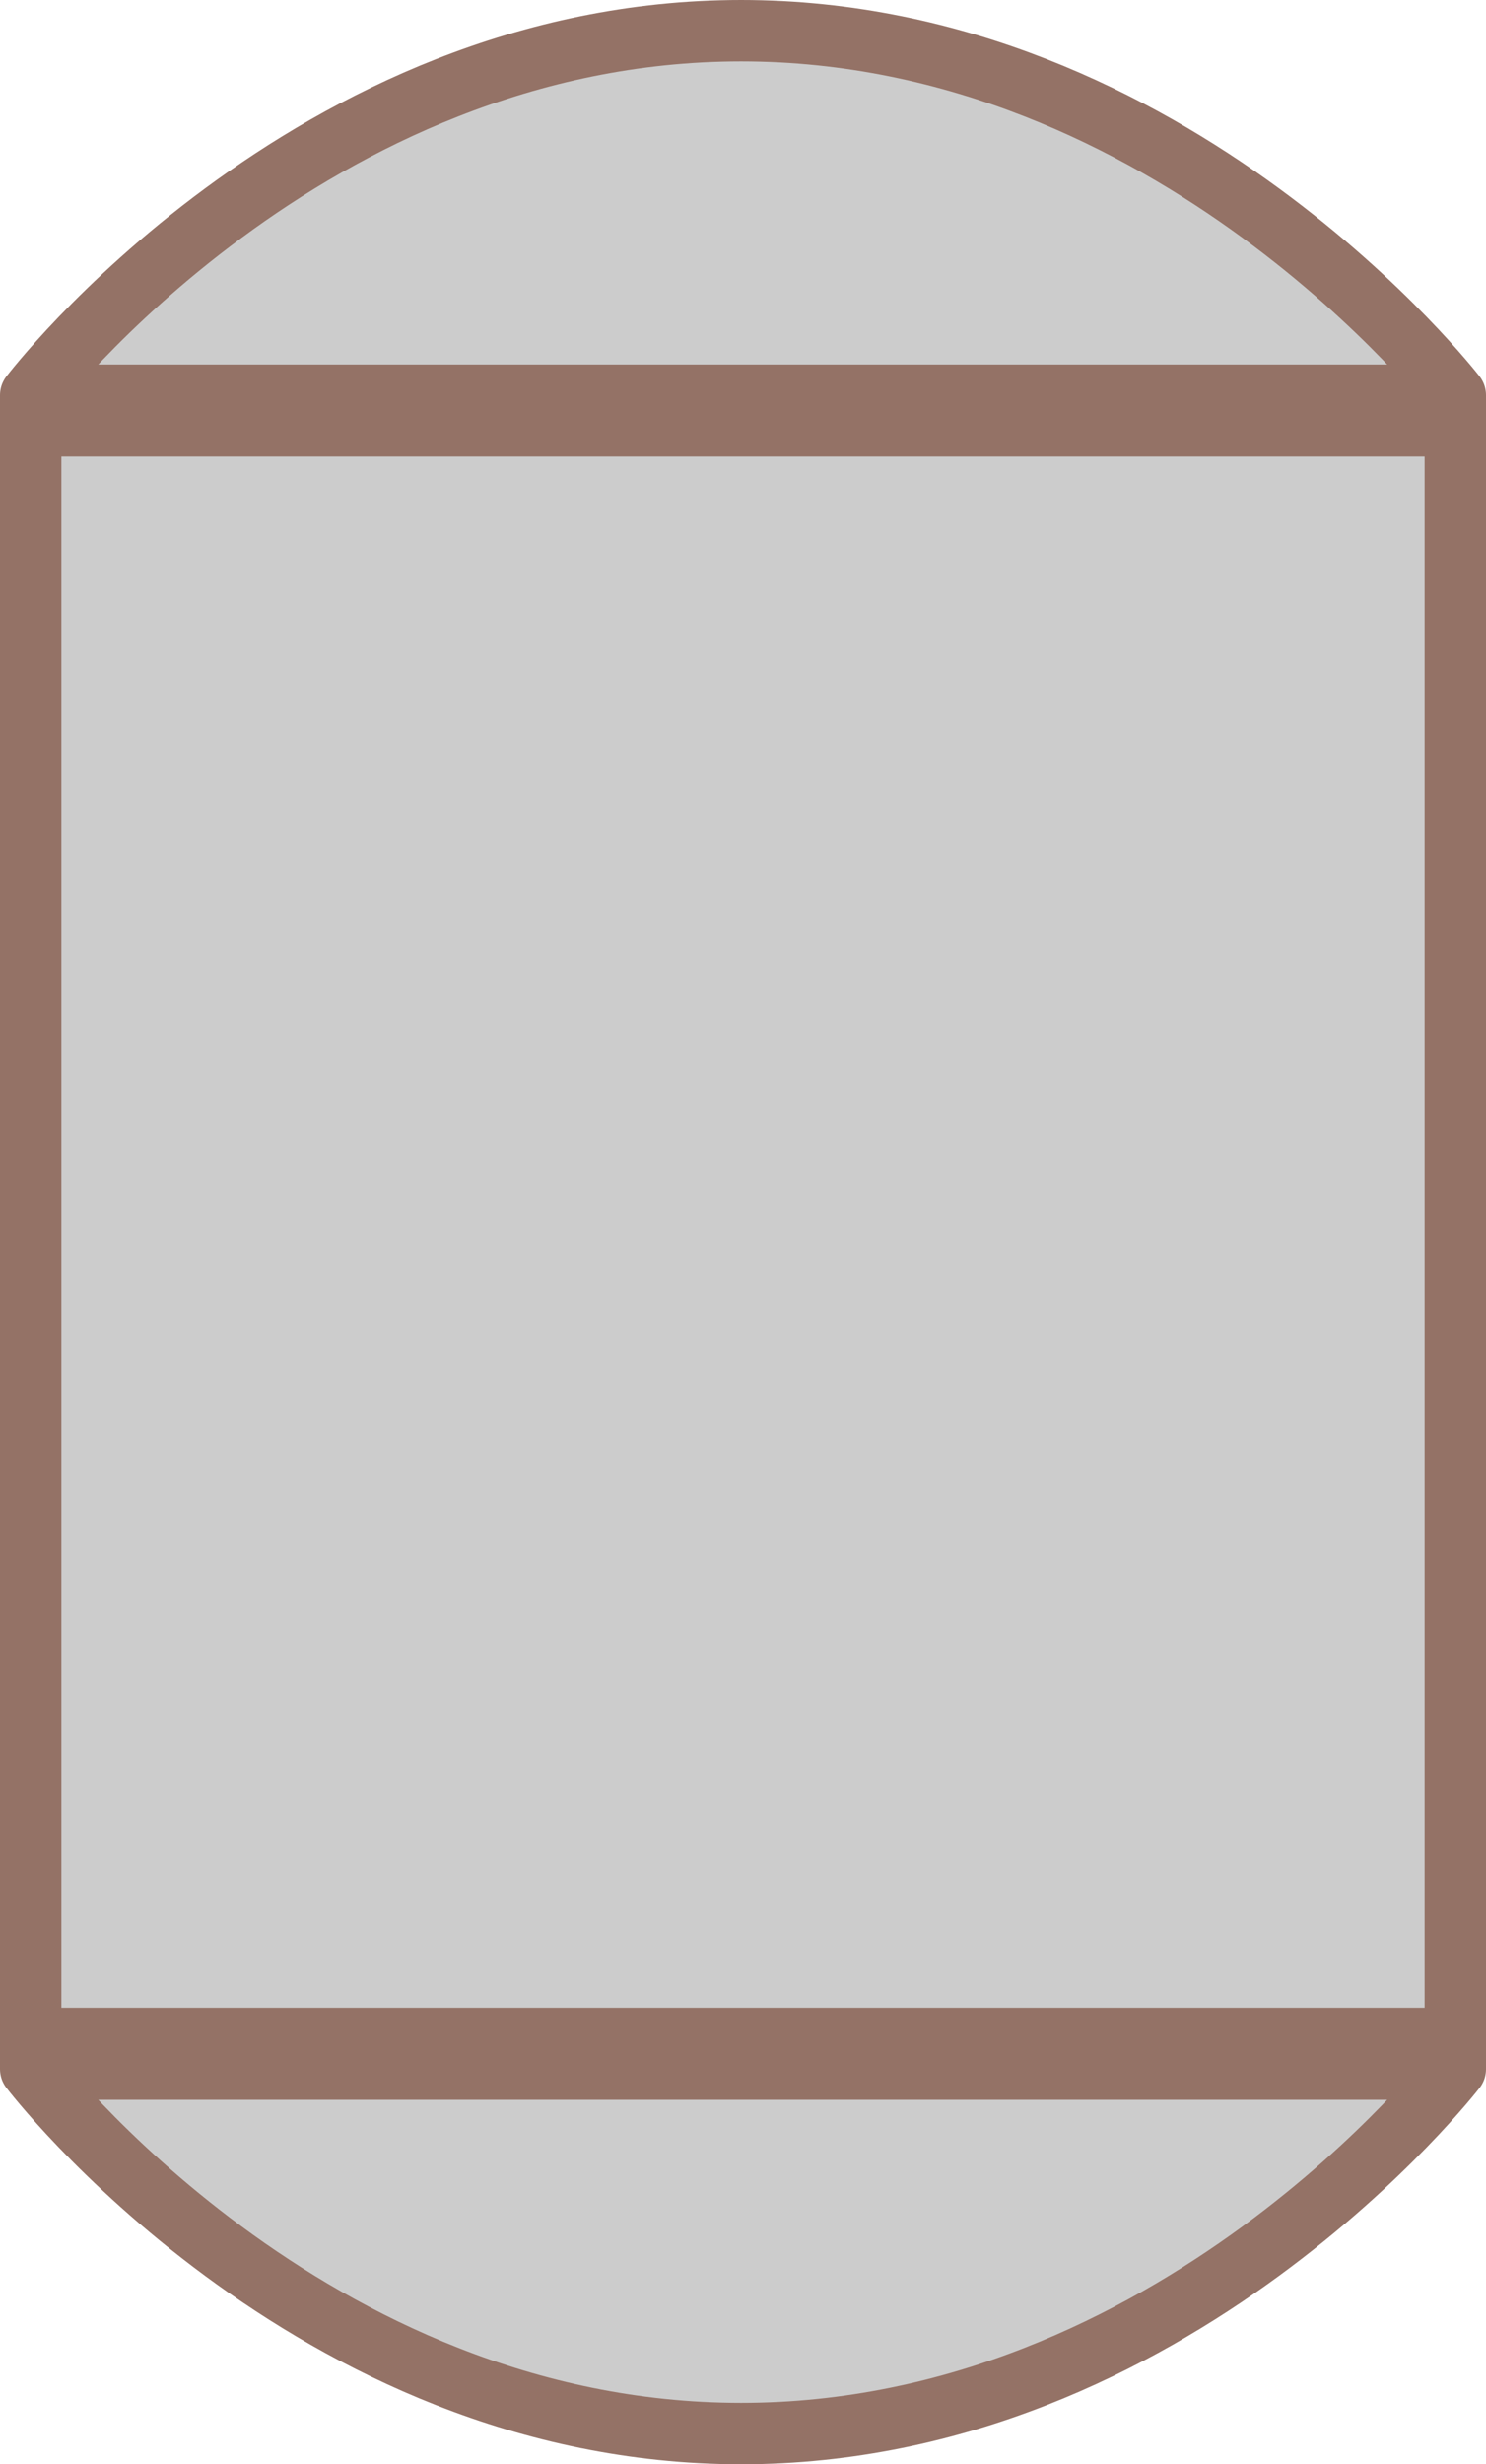 ﻿<?xml version="1.0" encoding="utf-8"?>

<svg version="1.1" id="图层_1" xmlns="http://www.w3.org/2000/svg" xmlns:xlink="http://www.w3.org/1999/xlink" x="0px" y="0px" width="48.41px" height="80.234px" viewBox="0 0 48.41 80.234" enable-background="new 0 0 48.41 80.234" xml:space="preserve">
<g>
	<rect x="1" y="13.867" fill="#CCCCCC" stroke="#947266" stroke-width="2" stroke-miterlimit="10" width="46.41" height="52.5" />
	
		<path fill="#CCCCCC" stroke="#947266" stroke-width="2" stroke-linecap="round" stroke-linejoin="round" stroke-miterlimit="10" d="&#xD;&#xA;		M1,12.867C1,12.867,10.041,1,24.143,1S47.41,12.867,47.41,12.867H1z" />
	
		<path fill="#CCCCCC" stroke="#947266" stroke-width="2" stroke-linecap="round" stroke-linejoin="round" stroke-miterlimit="10" d="&#xD;&#xA;		M1,67.367c0,0,9.041,11.867,23.143,11.867S47.41,67.367,47.41,67.367H1z" />
</g>
</svg>
